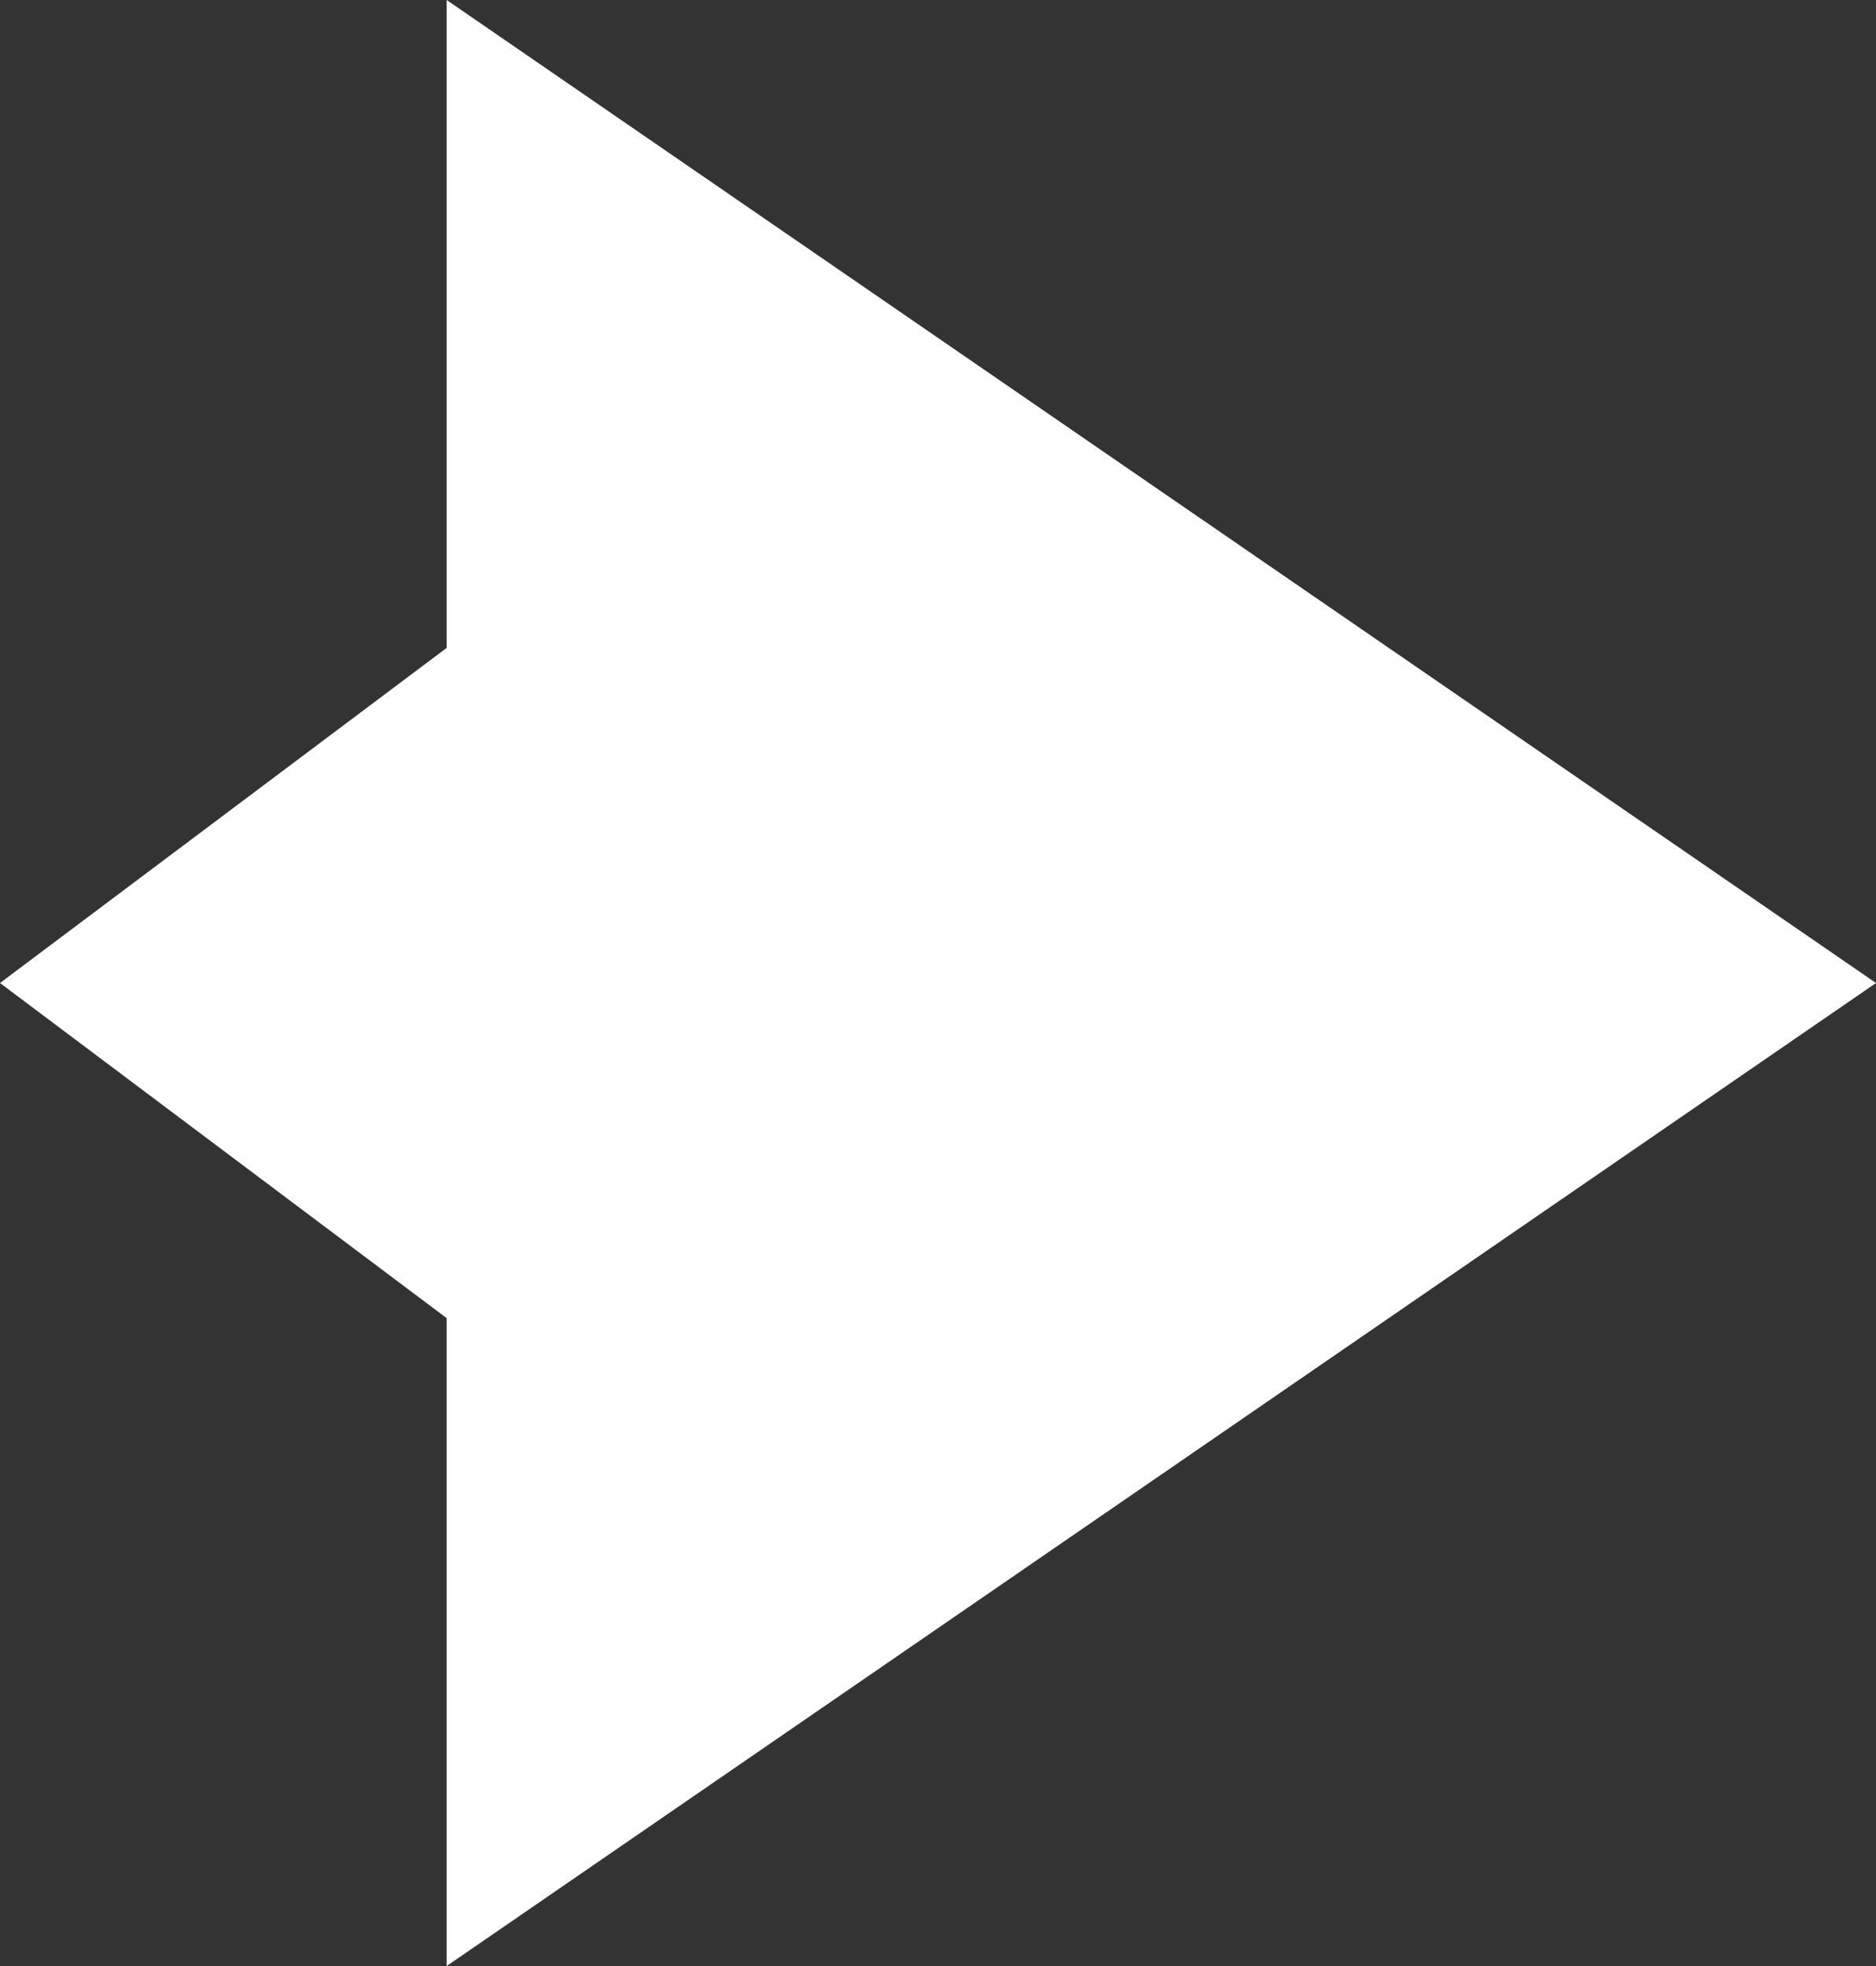 <svg width="21" height="22" viewBox="0 0 21 22" fill="none" xmlns="http://www.w3.org/2000/svg">
<rect x="0" y="0" width="21" height="22" fill="#333333" stroke="none"/>
<path fill-rule="evenodd" clip-rule="evenodd" d="M5 22L21 11L5 0L5 7.25L0 11L5 14.75L5 22Z" fill="white"/>
</svg>
